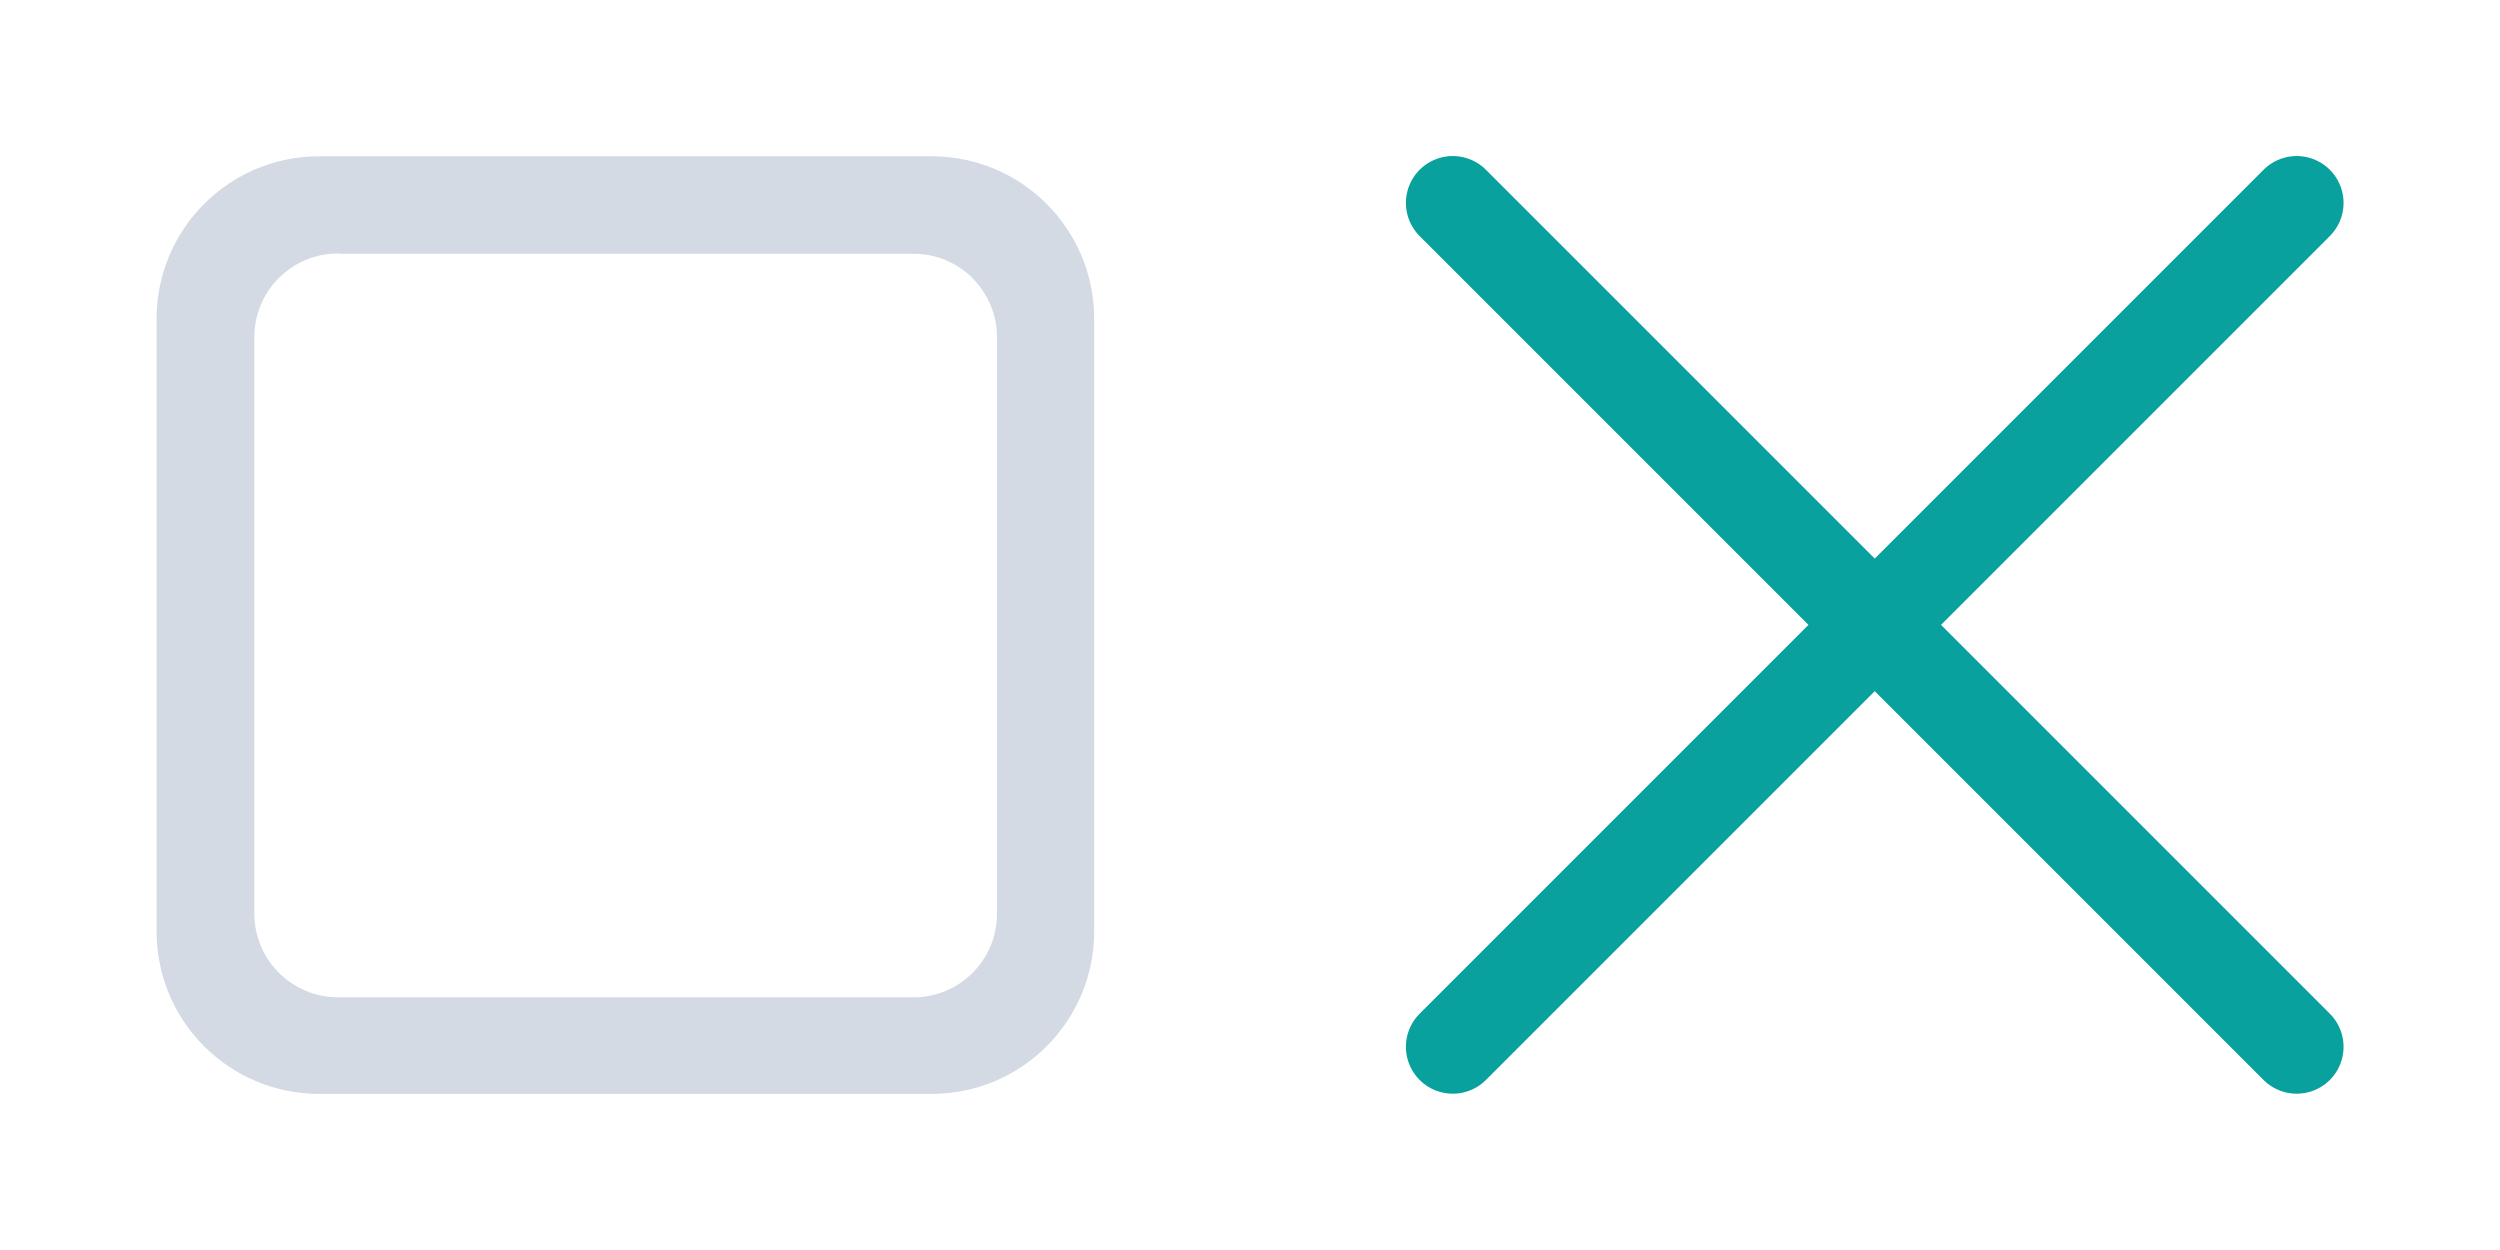 <?xml version="1.0" encoding="UTF-8" standalone="no"?>
<svg
   xmlns:dc="http://purl.org/dc/elements/1.1/"
   xmlns:cc="http://creativecommons.org/ns#"
   xmlns:rdf="http://www.w3.org/1999/02/22-rdf-syntax-ns#"
   xmlns:svg="http://www.w3.org/2000/svg"
   xmlns="http://www.w3.org/2000/svg"
   xmlns:sodipodi="http://sodipodi.sourceforge.net/DTD/sodipodi-0.dtd"
   xmlns:inkscape="http://www.inkscape.org/namespaces/inkscape"
   version="1.1"
   viewBox="0 0 32 16"
   id="svg11"
   sodipodi:docname="mobile.svg"
   inkscape:version="1.0.2 (e86c870879, 2021-01-15)">
  <sodipodi:namedview
     pagecolor="#ffffff"
     bordercolor="#000000"
     borderopacity="1"
     objecttolerance="10"
     gridtolerance="10"
     guidetolerance="10"
     inkscape:pageopacity="0"
     inkscape:pageshadow="2"
     inkscape:window-width="1920"
     inkscape:window-height="1007"
     id="namedview13"
     showgrid="false"
     inkscape:zoom="12.109204"
     inkscape:cx="18.47481"
     inkscape:cy="8.7590988"
     inkscape:window-x="0"
     inkscape:window-y="0"
     inkscape:window-maximized="1"
     inkscape:current-layer="svg11"
     inkscape:document-rotation="0" />
  <defs
     id="defs3">
    <style
       id="current-color-scheme"
       type="text/css">.ColorScheme-Text {
            color:#232629;
        }</style>
  </defs>
  <g
     id="mobile-task-switcher"
     transform="matrix(3.78,0,0,3.78,-0.003,-0.003)"
     class="ColorScheme-Text"
     fill="currentColor">
    <path
       class="ColorScheme-Text"
       d="m 1.082,0.53 c -0.305,0 -0.551,0.246 -0.551,0.551 v 2.073 c 0,0.305 0.246,0.551 0.551,0.551 h 2.073 c 0.305,0 0.551,-0.246 0.551,-0.551 V 1.081 c 0,-0.305 -0.246,-0.551 -0.551,-0.551 z m 0.065,0.33 h 1.947 c 0.157,0 0.283,0.127 0.283,0.284 v 1.95 c 0,0.157 -0.126,0.284 -0.283,0.284 H 1.146 c -0.157,0 -0.284,-0.127 -0.284,-0.284 V 1.143 c 0,-0.157 0.127,-0.284 0.284,-0.284 z"
       stroke-opacity="0"
       stroke-width="0.132"
       id="path5"
       style="fill:#d3dae3;fill-opacity:1" />
  </g>
  <g
     id="mobile-close-app"
     transform="matrix(3.773,0,0,3.773,0.055,0.009)"
     fill="currentColor">
    <path
       class="ColorScheme-Text"
       d="M 4.914,0.686 7.777,3.549 m -2.863,0 2.863,-2.863"
       stroke-linecap="round"
       stroke-width="0.318"
       id="path8"
       style="stroke:#08a19d;stroke-opacity:1" />
  </g>
</svg>
